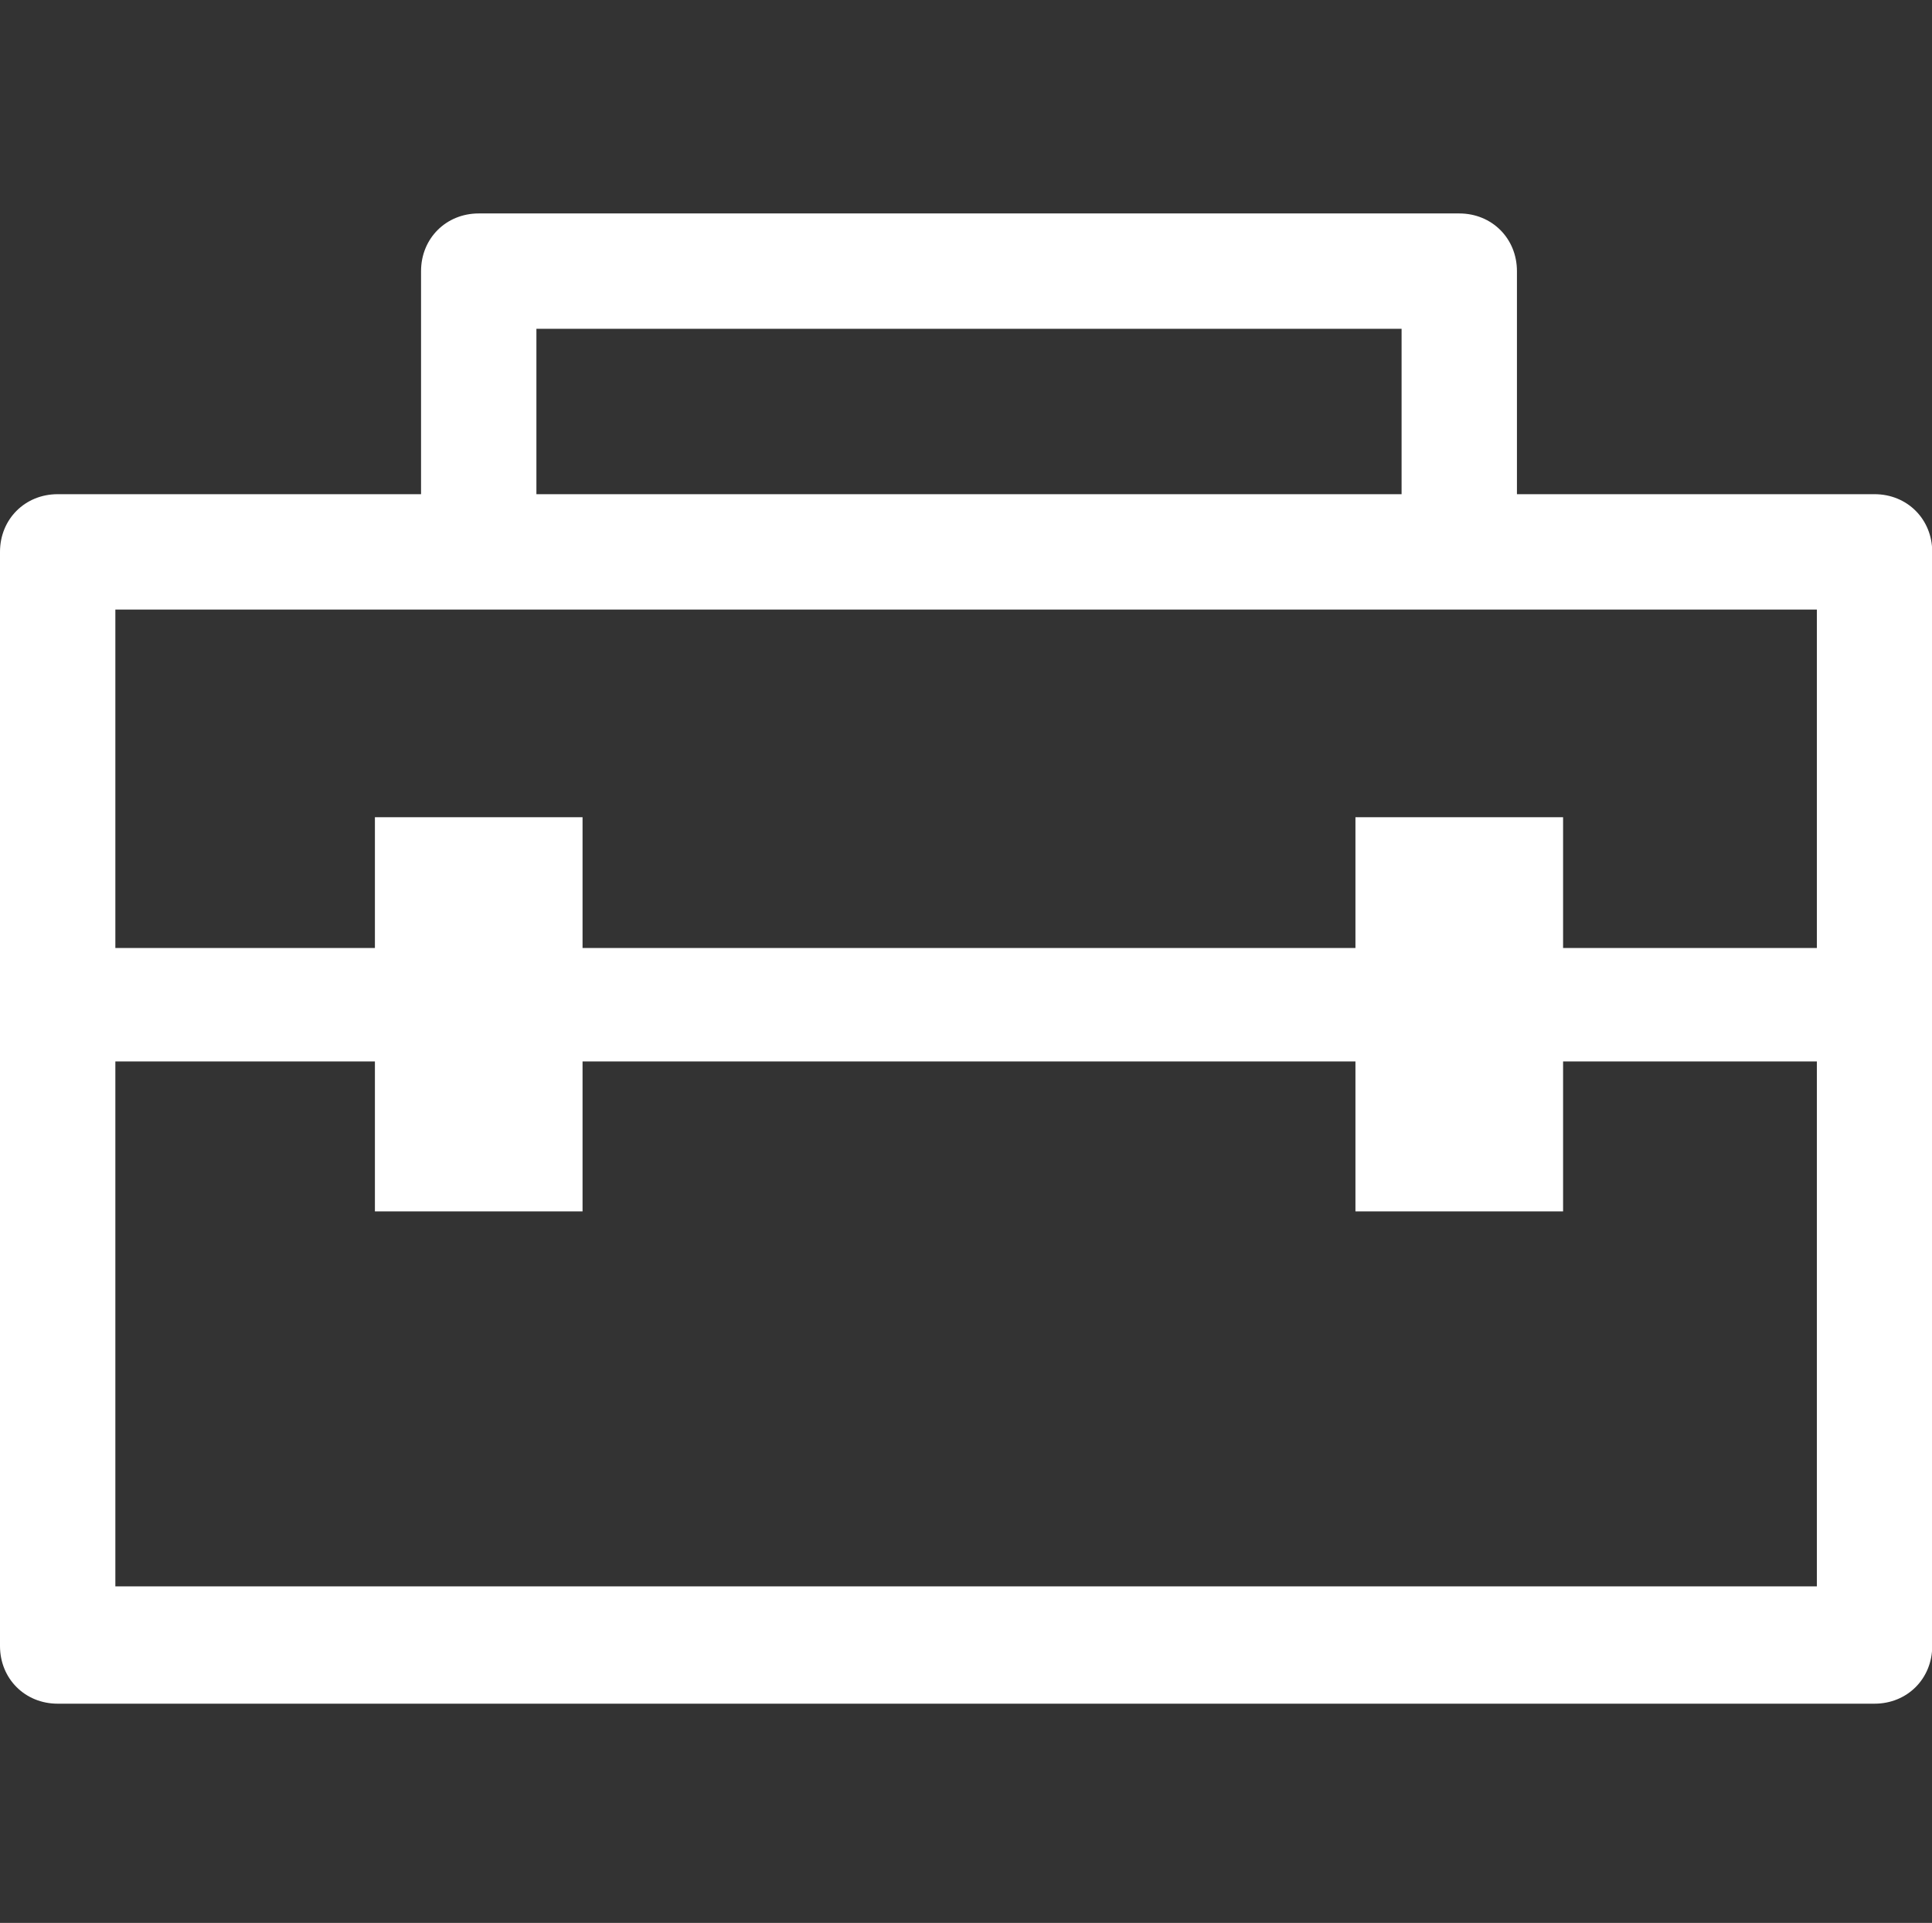 <?xml version="1.0" standalone="no"?><!DOCTYPE svg PUBLIC "-//W3C//DTD SVG 1.1//EN" "http://www.w3.org/Graphics/SVG/1.1/DTD/svg11.dtd"><svg t="1590479468121" class="icon" viewBox="0 0 1029 1024" version="1.1" xmlns="http://www.w3.org/2000/svg" p-id="2257" xmlns:xlink="http://www.w3.org/1999/xlink" width="16.078" height="16"><rect x="0" y="0" width="1029" height="1024" fill="#333333" stroke="none"/><defs><style type="text/css"></style></defs><path d="M998.4 263.168H807.936V144.384c0-17.408-13.312-30.72-30.72-30.72h-522.24c-17.408 0-30.72 13.312-30.72 30.72v118.784H30.72c-17.408 0-30.72 13.312-30.72 30.72v582.656c0 17.408 13.312 30.72 30.72 30.72H998.4c17.408 0 30.72-13.312 30.72-30.72V293.888c0-17.408-13.312-30.72-30.72-30.72z m-712.704-88.064h460.8v88.064h-460.8v-88.064z m-30.72 149.504H967.68v180.224H832.512v-69.632H721.92v69.632H310.272v-69.632H199.68v69.632H61.44V324.608h193.536zM61.44 844.8V565.248H199.68V645.12h110.592v-79.872H721.92V645.12h110.592v-79.872H967.68v279.552H61.44z" fill="#ffffff" p-id="2258"></path></svg>